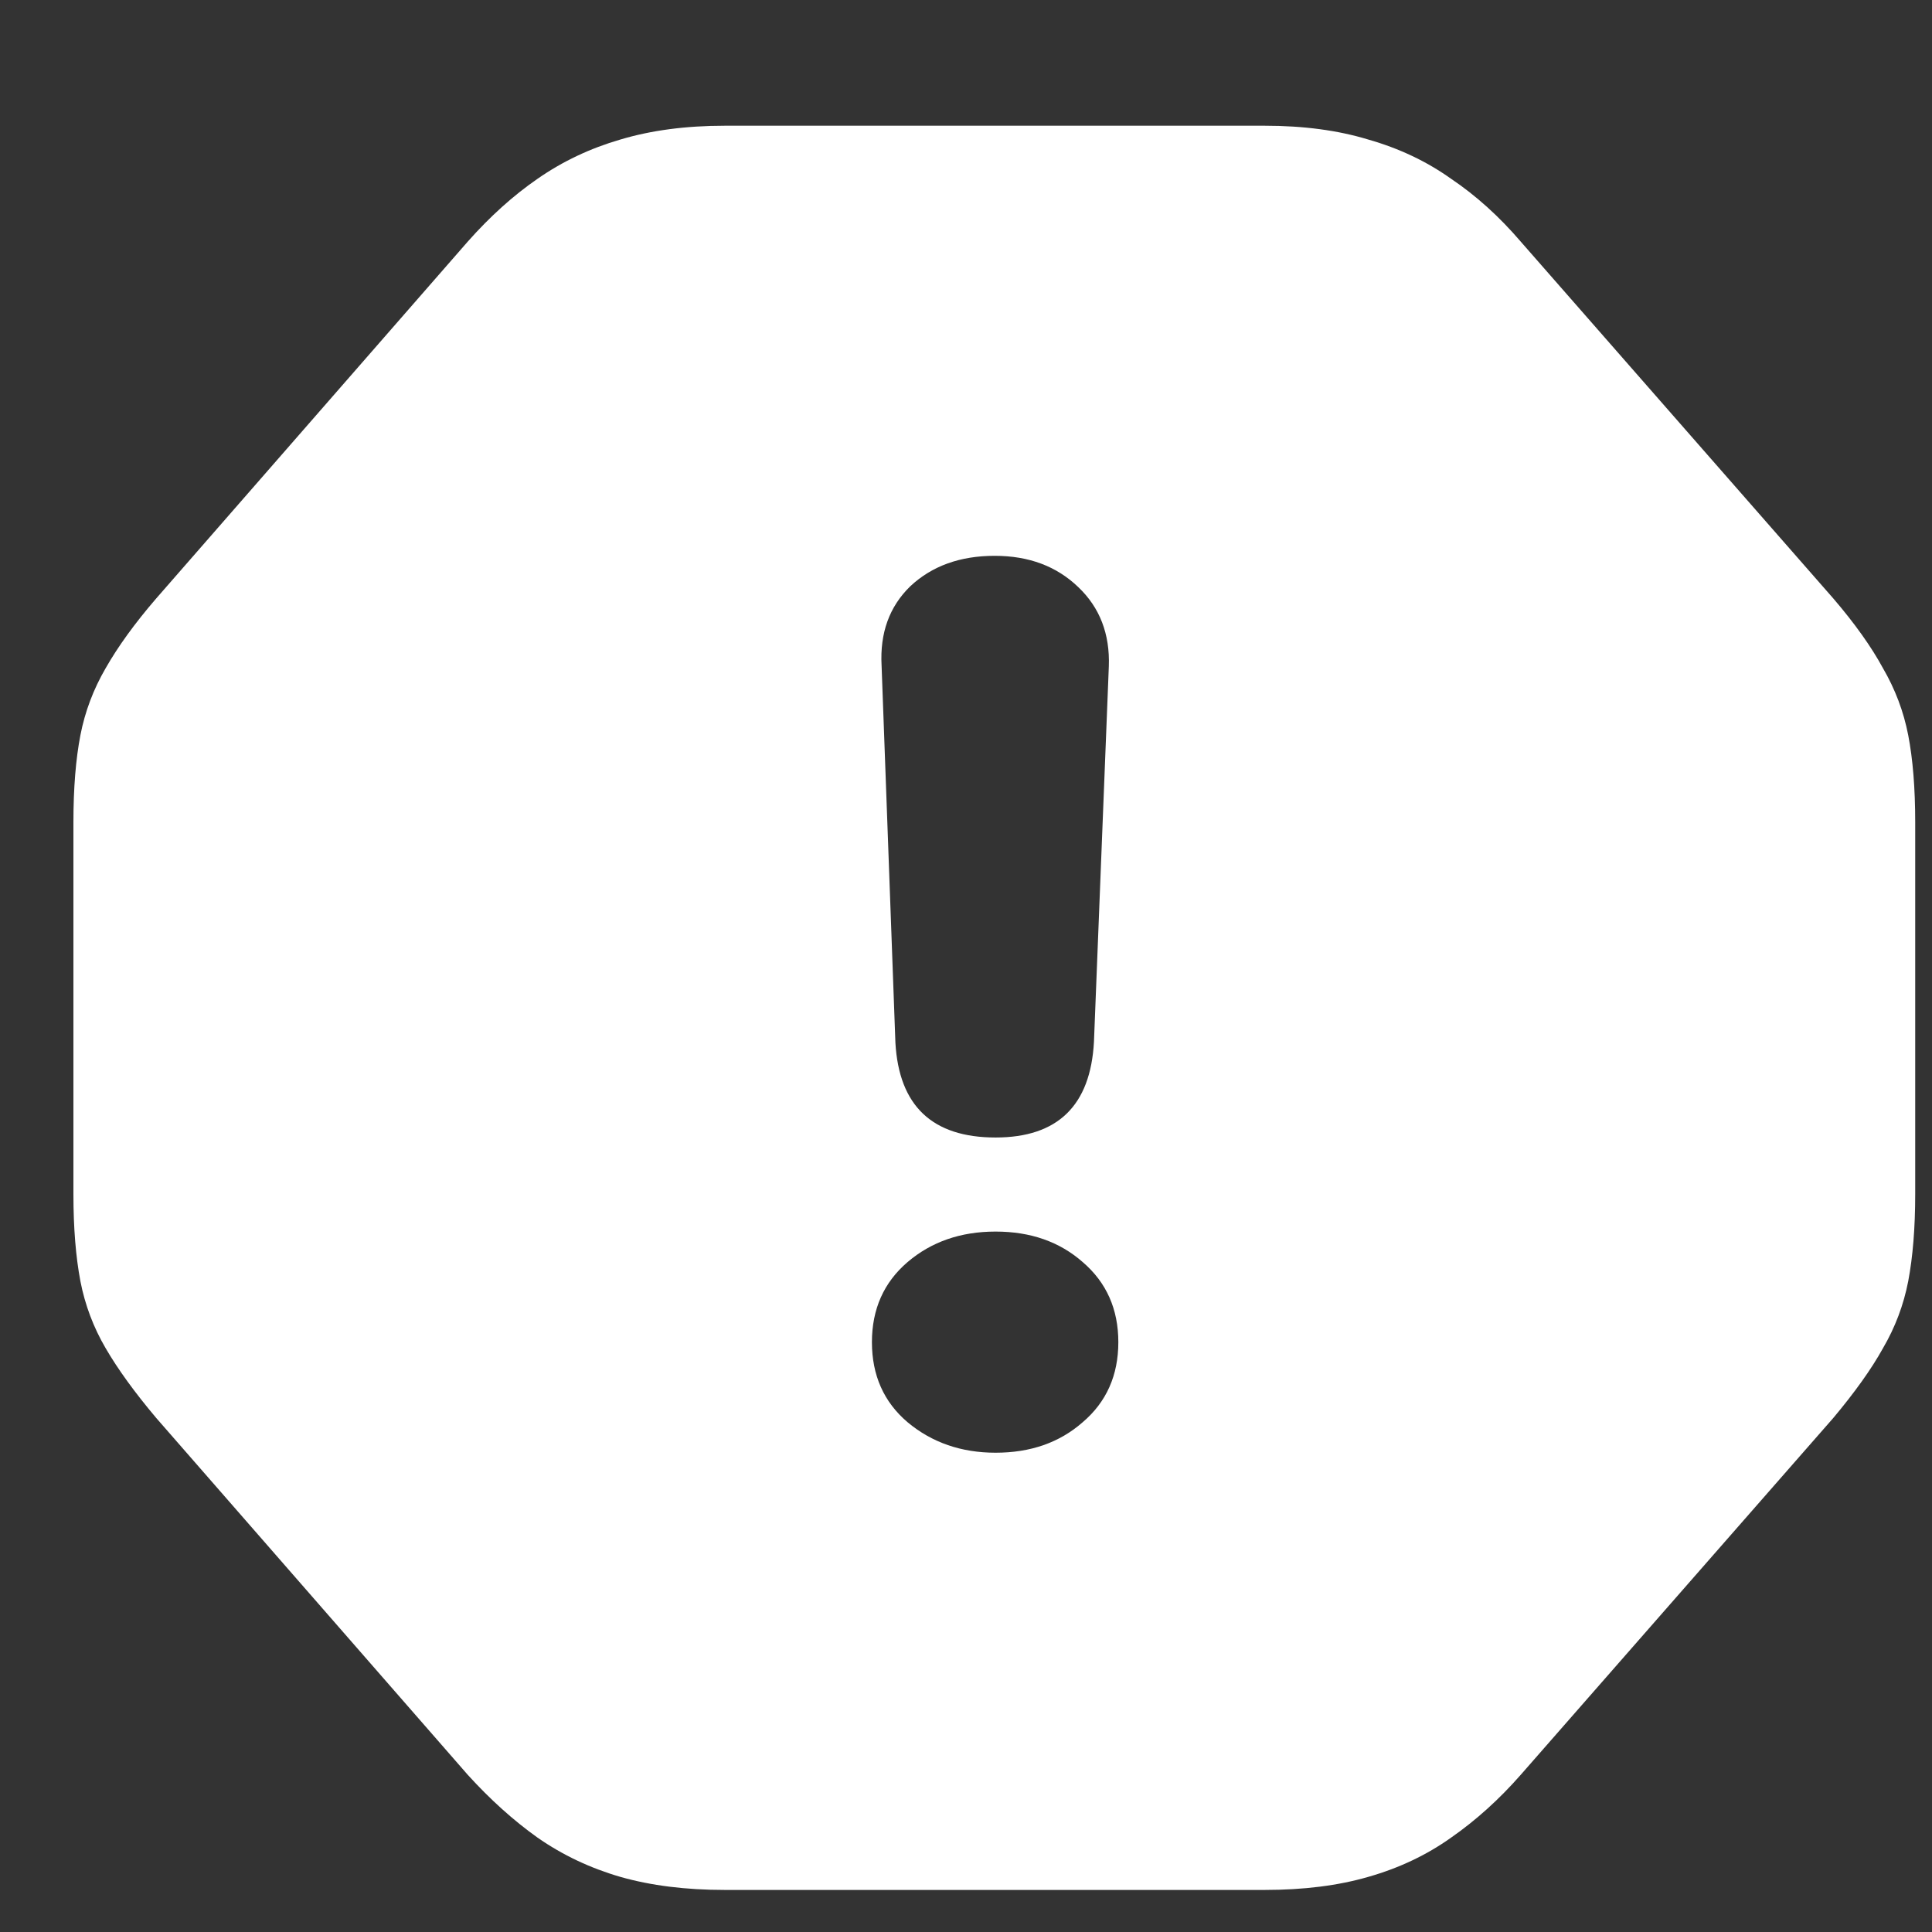 <svg width="13" height="13" viewBox="0 0 13 13" fill="none" xmlns="http://www.w3.org/2000/svg">
<rect x="0" y="0" width="13" height="13" fill="#333333" stroke="none"/>
<path d="M4.877 12.717H8.51C8.771 12.717 9.004 12.688 9.207 12.629C9.414 12.57 9.6 12.482 9.764 12.365C9.932 12.248 10.088 12.107 10.232 11.943L12.336 9.541C12.48 9.369 12.592 9.213 12.67 9.072C12.752 8.932 12.809 8.781 12.84 8.621C12.871 8.457 12.887 8.262 12.887 8.035V5.533C12.887 5.303 12.871 5.107 12.84 4.947C12.809 4.787 12.752 4.637 12.67 4.496C12.592 4.352 12.48 4.195 12.336 4.027L10.232 1.625C10.088 1.457 9.932 1.316 9.764 1.203C9.6 1.086 9.414 0.998 9.207 0.939C9.004 0.877 8.771 0.846 8.51 0.846H4.877C4.615 0.846 4.381 0.877 4.174 0.939C3.971 0.998 3.785 1.086 3.617 1.203C3.453 1.316 3.297 1.457 3.148 1.625L1.051 4.027C0.906 4.195 0.793 4.352 0.711 4.496C0.629 4.637 0.572 4.787 0.541 4.947C0.51 5.107 0.494 5.303 0.494 5.533V8.035C0.494 8.262 0.51 8.457 0.541 8.621C0.572 8.781 0.629 8.932 0.711 9.072C0.793 9.213 0.906 9.369 1.051 9.541L3.148 11.943C3.297 12.107 3.453 12.248 3.617 12.365C3.785 12.482 3.971 12.57 4.174 12.629C4.381 12.688 4.615 12.717 4.877 12.717ZM6.699 7.654C6.273 7.654 6.049 7.441 6.025 7.016L5.932 4.479C5.92 4.26 5.984 4.082 6.125 3.945C6.27 3.809 6.459 3.74 6.693 3.74C6.924 3.74 7.111 3.811 7.256 3.951C7.4 4.088 7.469 4.266 7.461 4.484L7.361 7.01C7.338 7.439 7.117 7.654 6.699 7.654ZM6.699 9.775C6.469 9.775 6.271 9.707 6.107 9.57C5.947 9.434 5.867 9.254 5.867 9.031C5.867 8.809 5.947 8.629 6.107 8.492C6.268 8.355 6.465 8.287 6.699 8.287C6.934 8.287 7.129 8.355 7.285 8.492C7.445 8.629 7.525 8.809 7.525 9.031C7.525 9.254 7.445 9.434 7.285 9.57C7.129 9.707 6.934 9.775 6.699 9.775Z" fill="white"/>
</svg>
